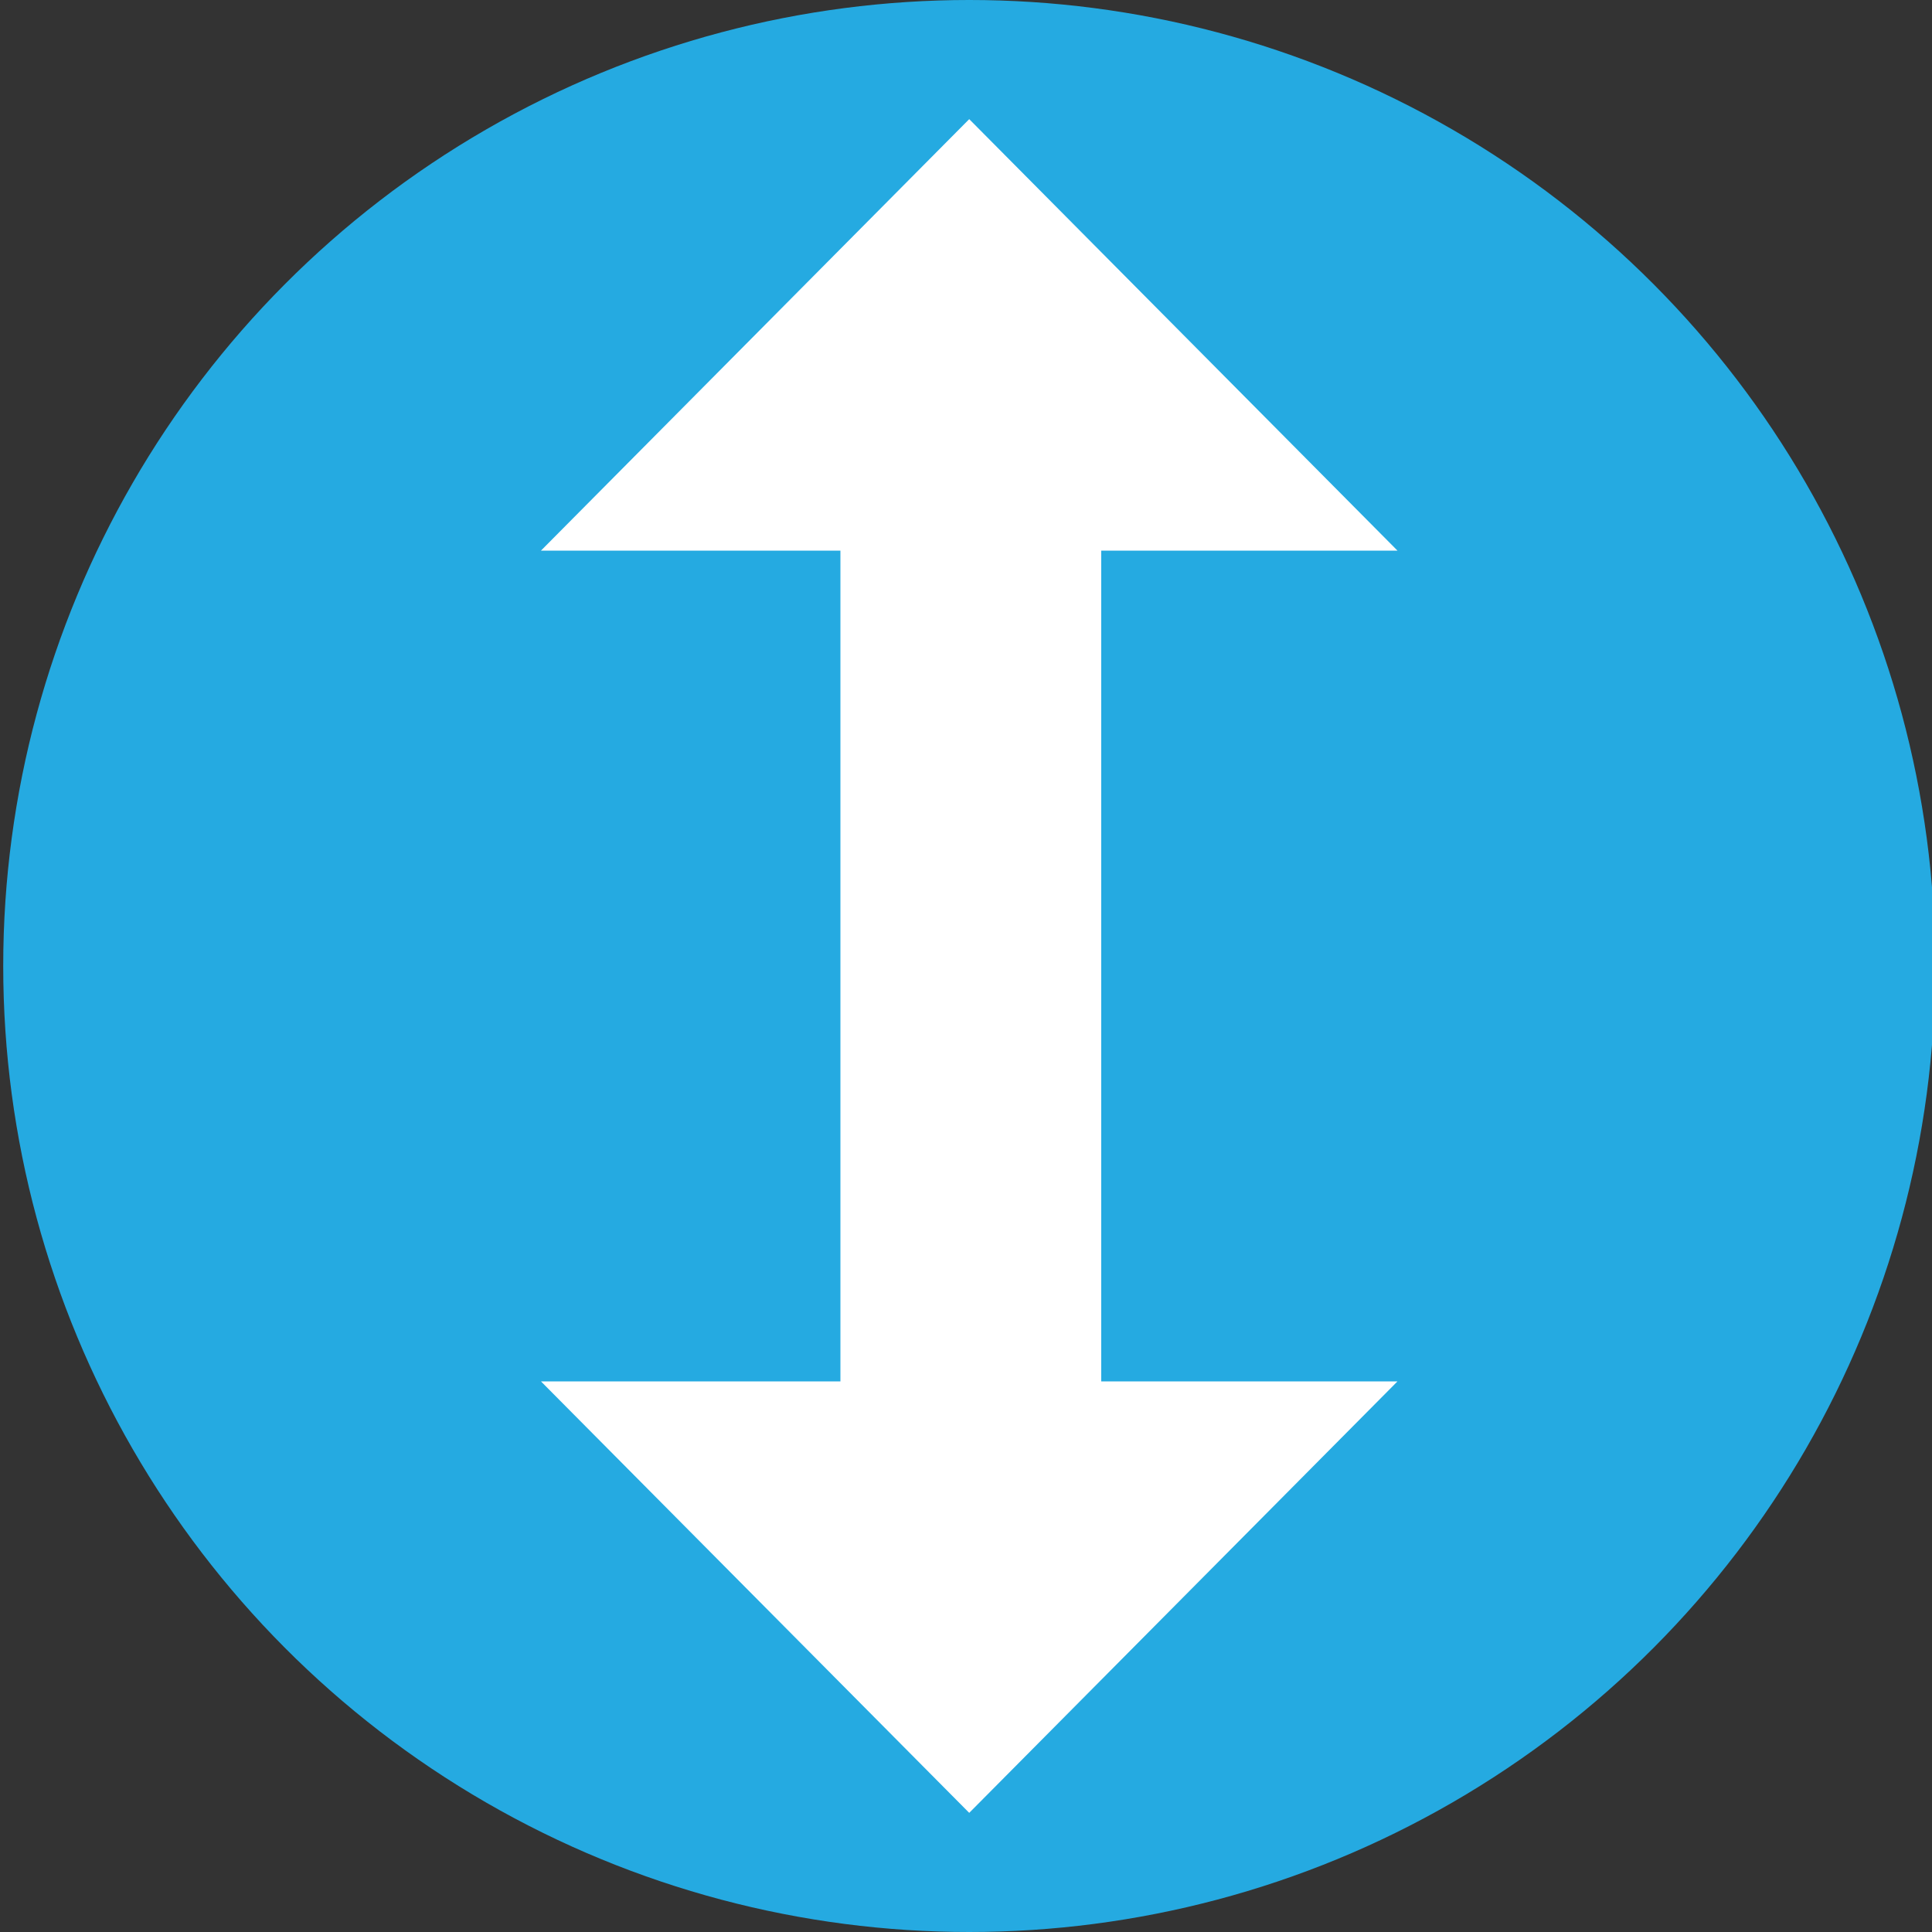 <?xml version="1.0" encoding="utf-8"?>
<!-- Generator: Adobe Illustrator 24.3.0, SVG Export Plug-In . SVG Version: 6.00 Build 0)  -->
<svg version="1.1" id="Слой_1" xmlns="http://www.w3.org/2000/svg" xmlns:xlink="http://www.w3.org/1999/xlink" x="0px" y="0px"
	 viewBox="0 0 60 60" style="enable-background:new 0 0 60 60;" xml:space="preserve">
<rect x="0" y="0" width="60" height="60" fill="#333333" stroke="none"/>
<style type="text/css">
	.st0{fill:#25AAE1;}
	.st1{fill:#FFFFFF;}
</style>
<circle class="st0" cx="30.1" cy="30" r="30"/>
<polygon class="st1" points="30.1,52.7 38.9,43.9 34.2,43.9 34.2,34.1 34.2,26 34.2,16.1 38.9,16.1 30.1,7.3 21.3,16.1 26.1,16.1 
	26.1,26 26.1,34.1 26.1,43.9 21.3,43.9 "/>
<g>
	<polygon class="st1" points="16.8,42.9 43.4,42.9 30.1,56.3 	"/>
	<polygon class="st1" points="43.4,17.1 16.8,17.1 30.1,3.7 	"/>
</g>
</svg>
